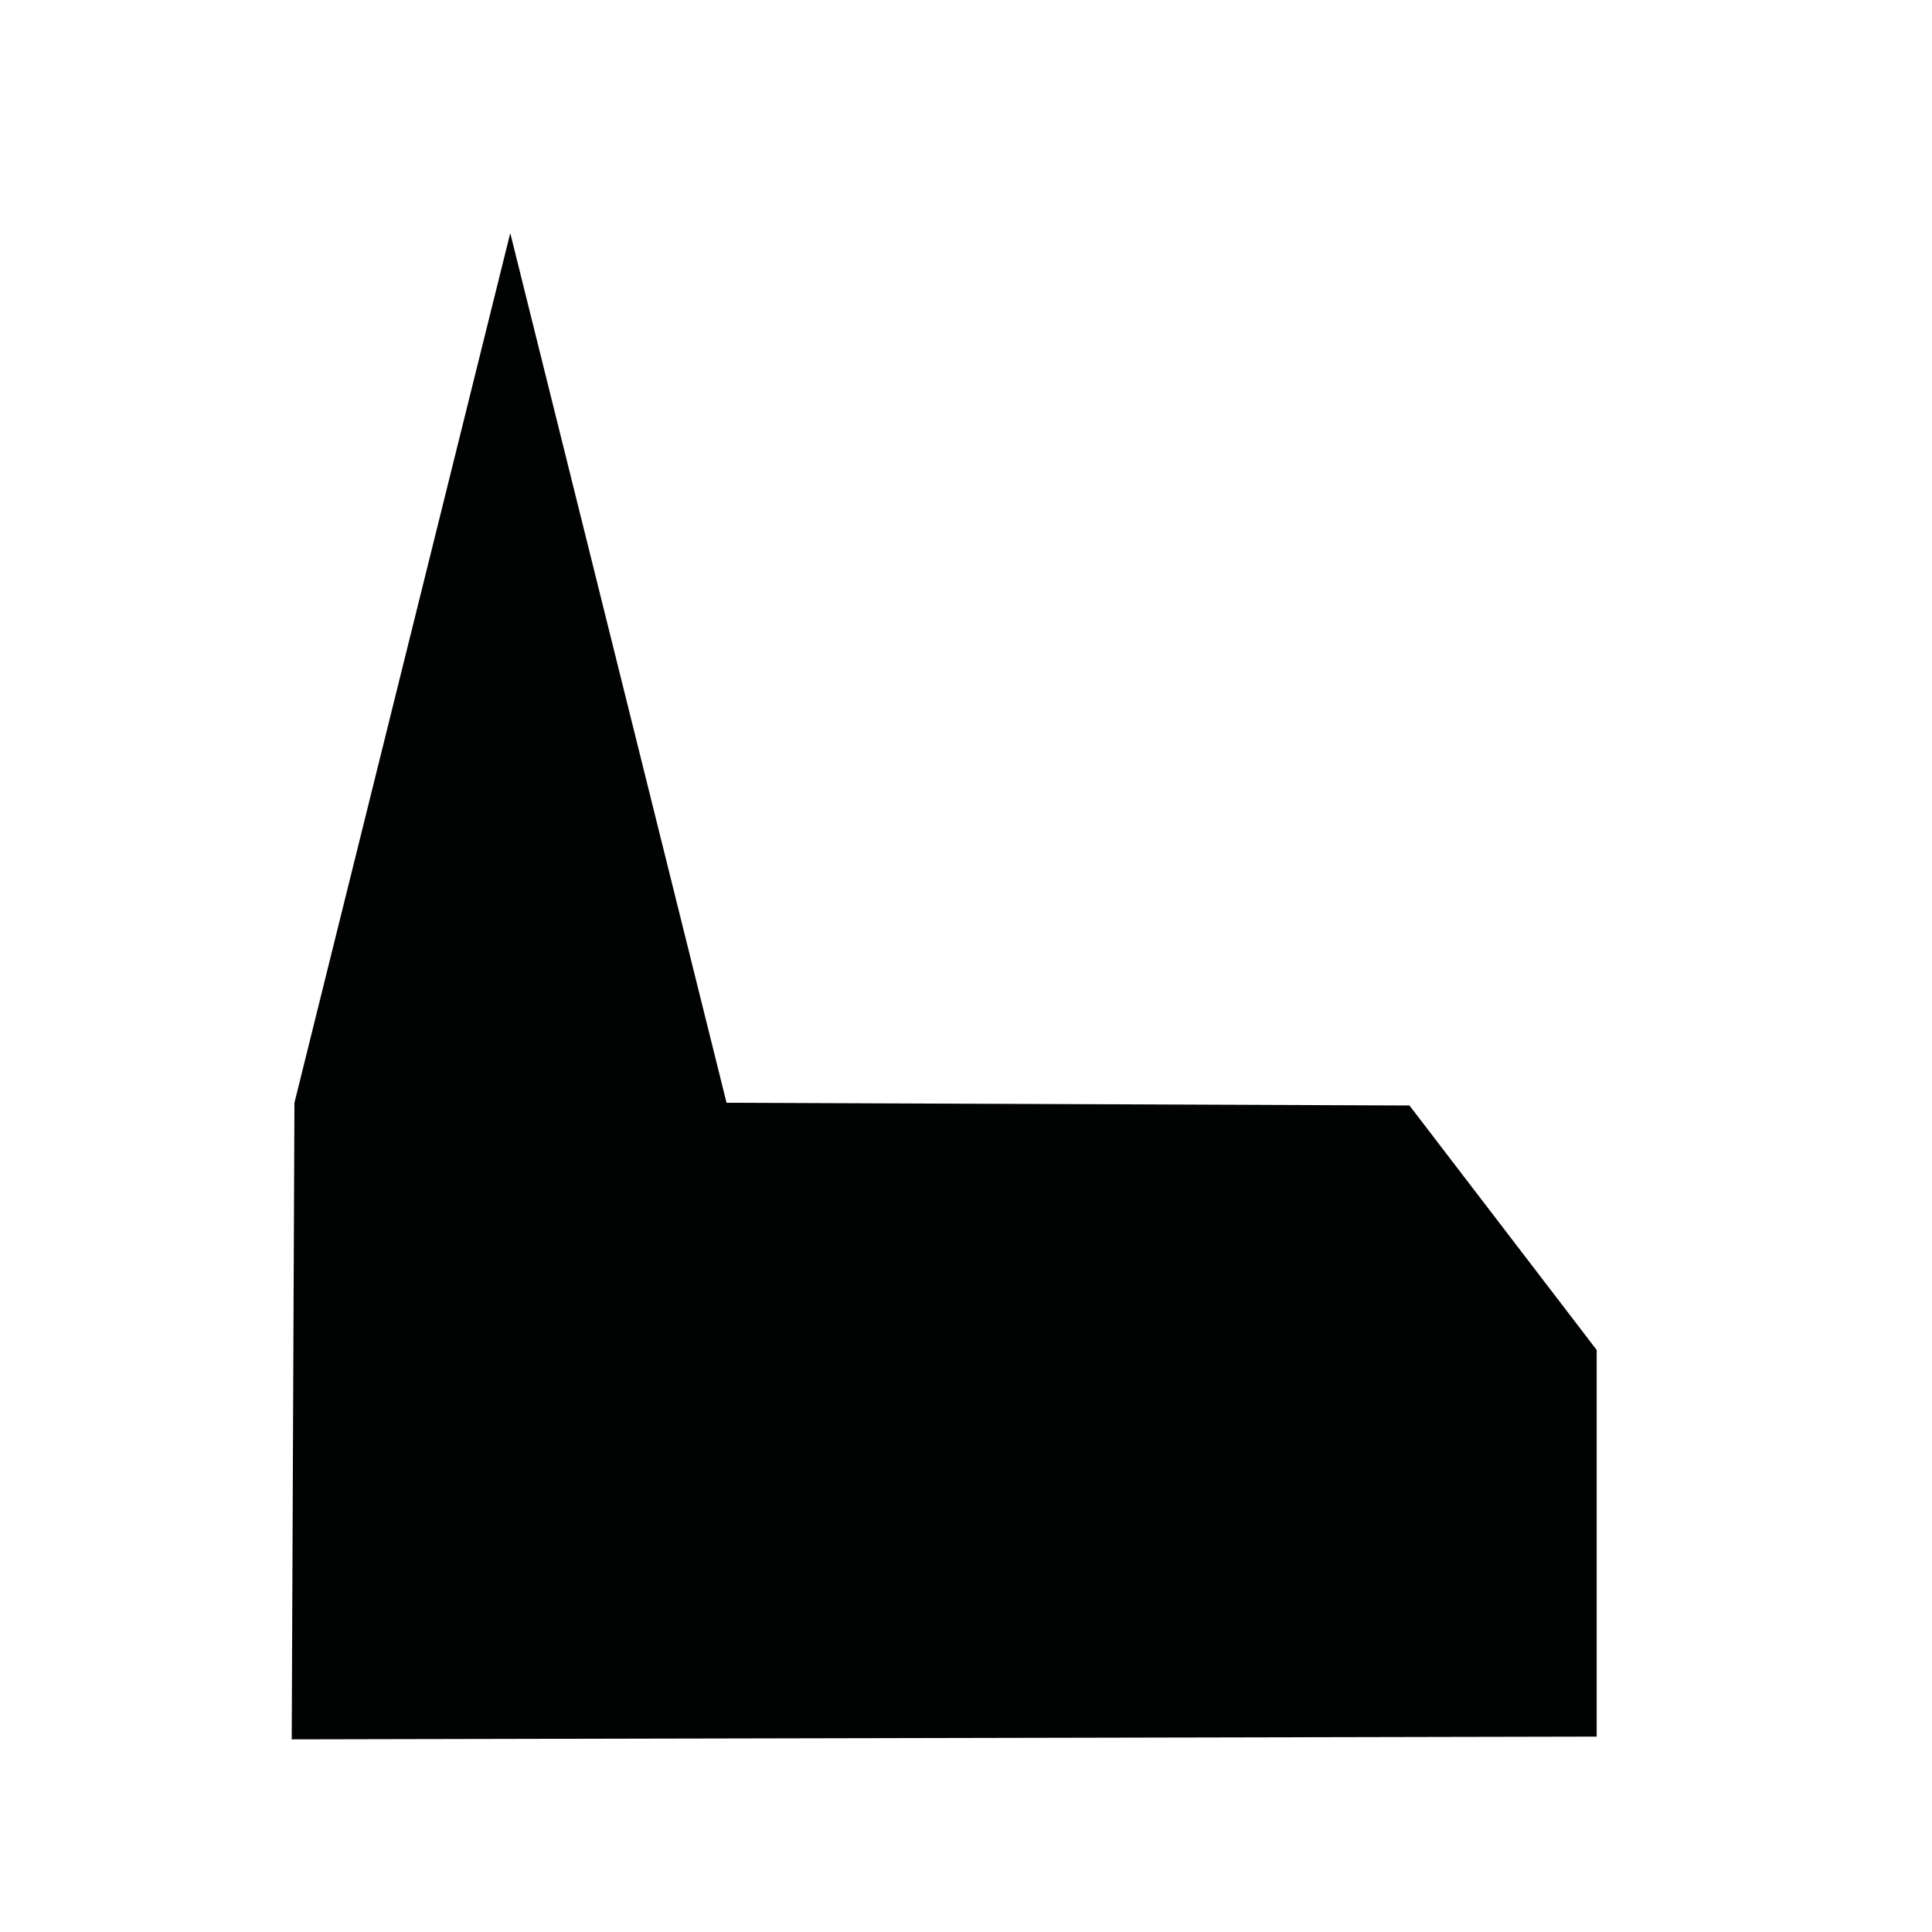 <?xml version="1.0" encoding="utf-8"?>
<!-- Generator: Adobe Illustrator 23.0.3, SVG Export Plug-In . SVG Version: 6.00 Build 0)  -->
<svg version="1.1" id="Ebene_1" xmlns="http://www.w3.org/2000/svg" xmlns:xlink="http://www.w3.org/1999/xlink" x="0px" y="0px"
	 viewBox="0 0 42.52 42.52" style="enable-background:new 0 0 42.52 42.52;" xml:space="preserve">
<style type="text/css">
	.st0{fill:#010202;}
</style>
<polygon class="st0" points="15.99,24.27 11.23,5.13 6.48,24.27 6.42,38.28 35.14,38.22 35.14,29.71 31.02,24.33 "/>
</svg>
